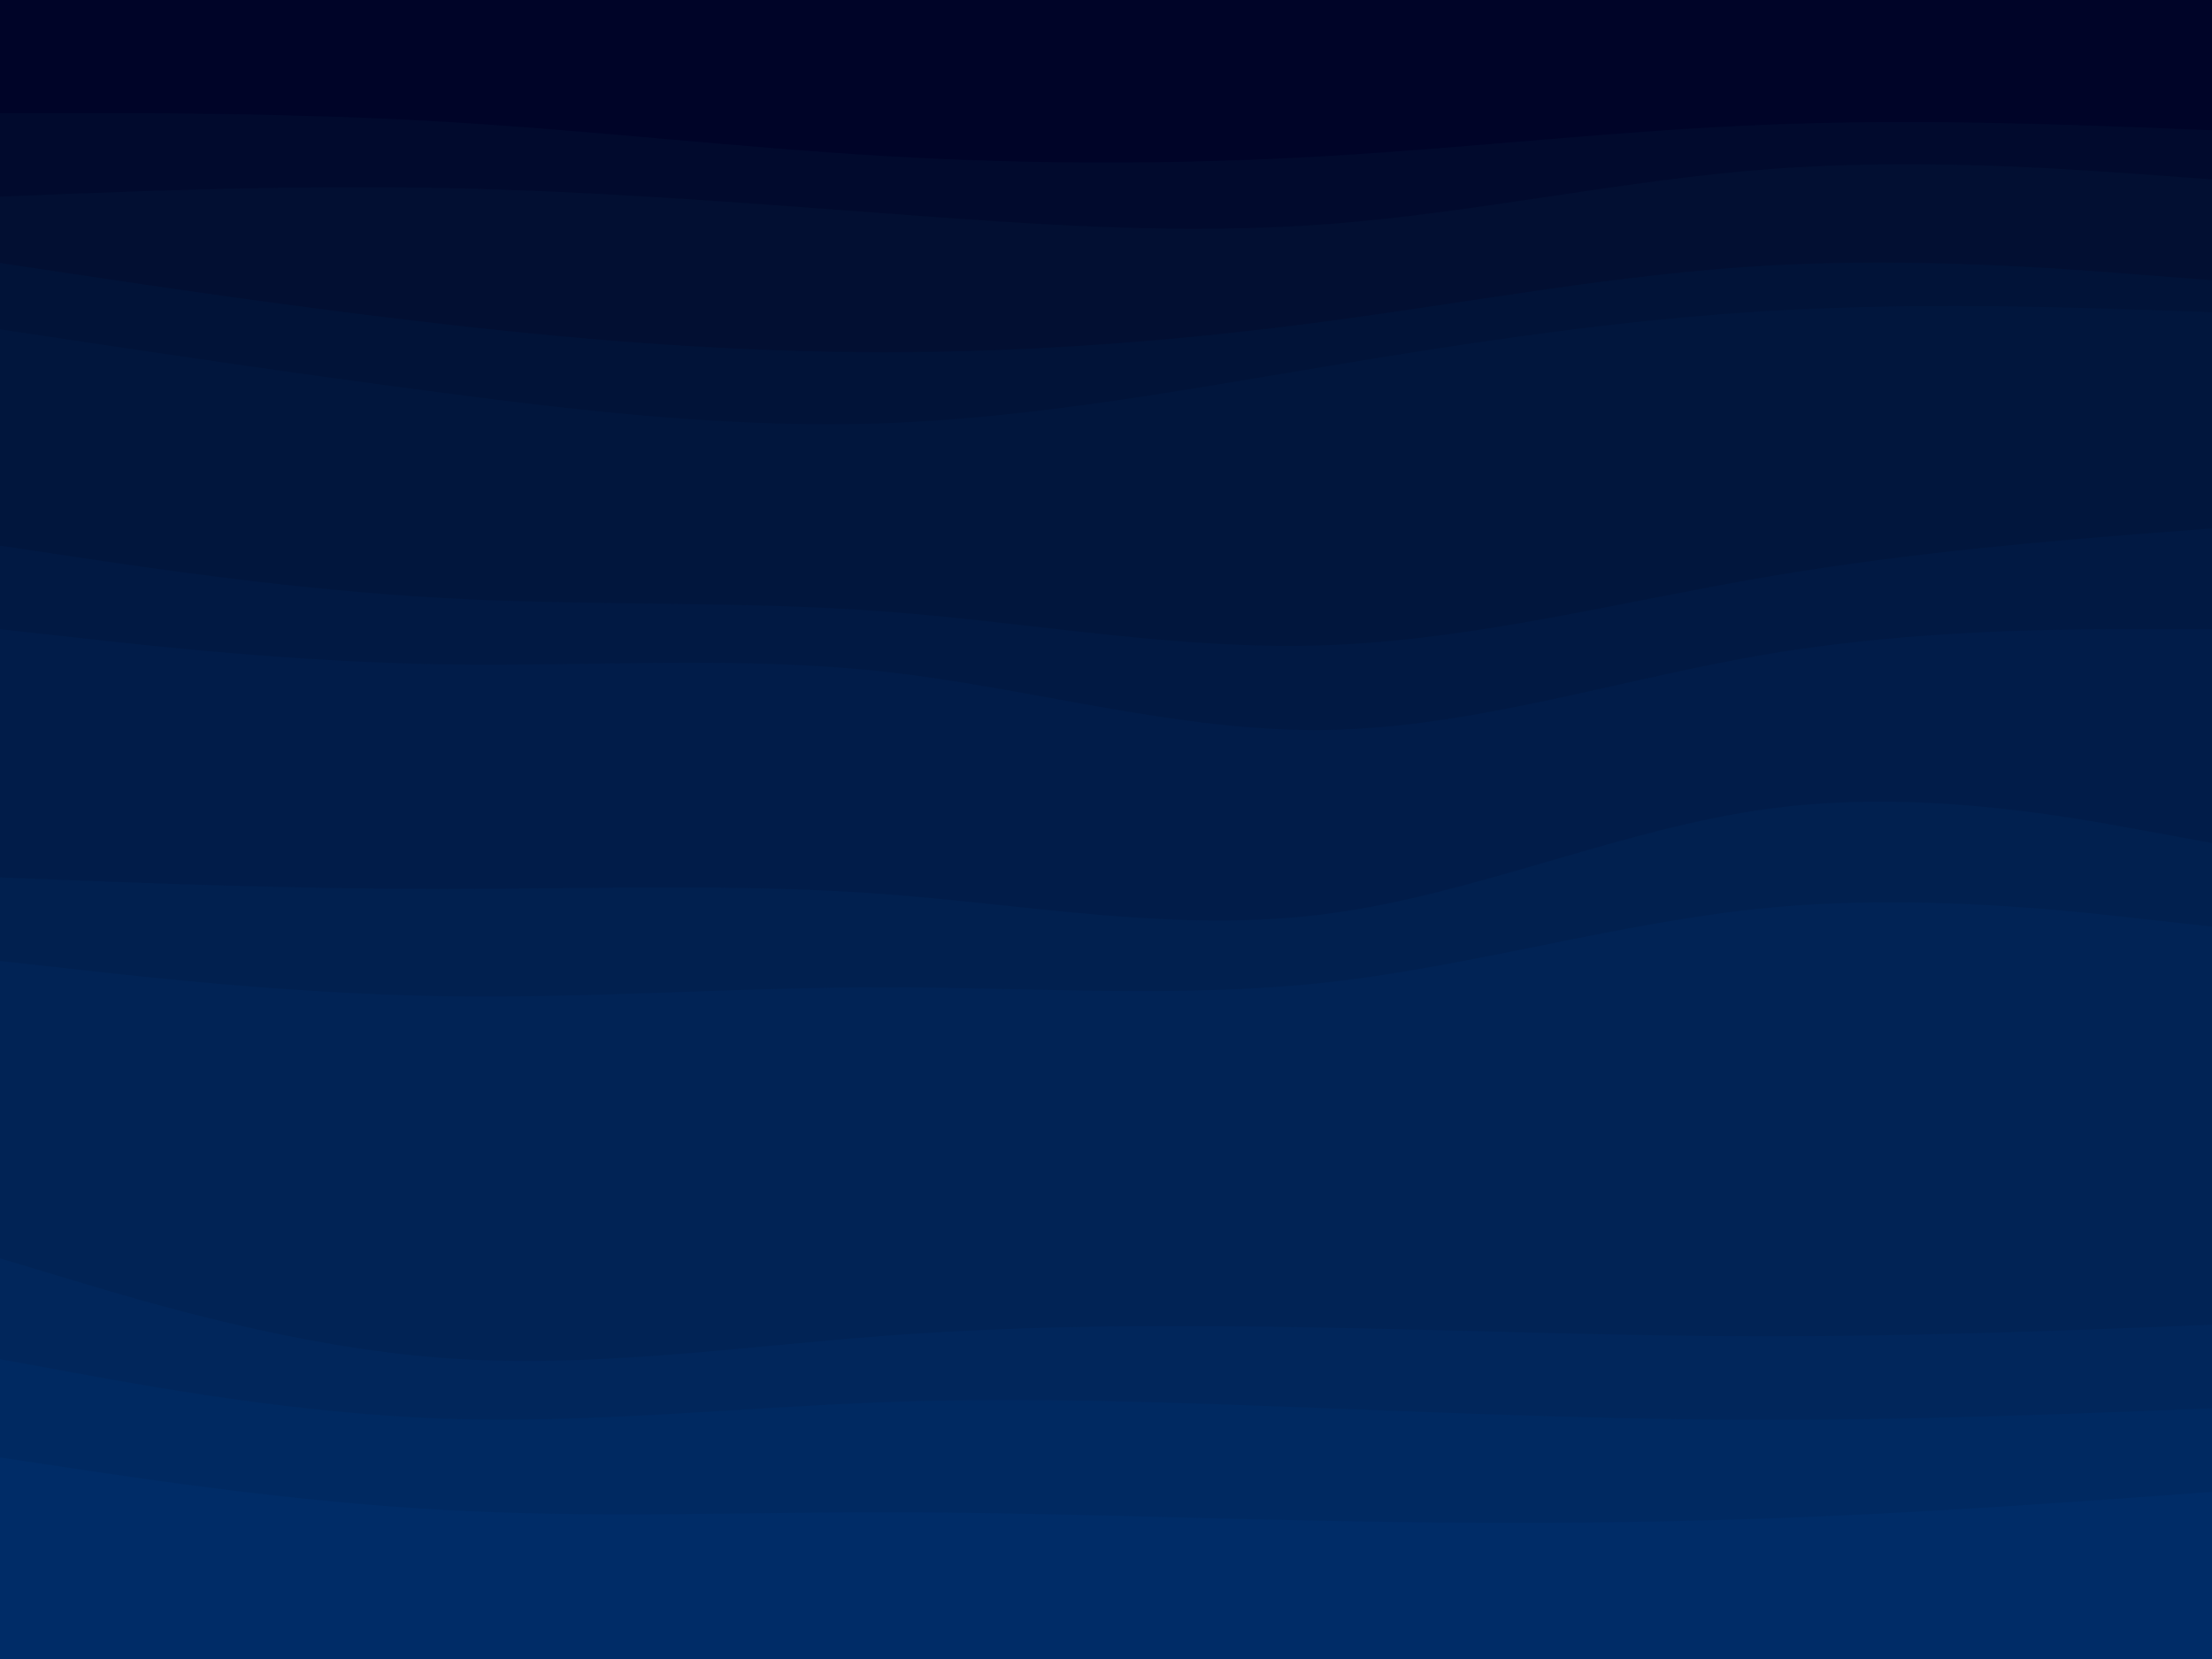 <svg id="visual" viewBox="0 0 900 675" width="900" height="675" xmlns="http://www.w3.org/2000/svg" xmlns:xlink="http://www.w3.org/1999/xlink" version="1.1"><path d="M0 48L30 48C60 48 120 48 180 51.5C240 55 300 62 360 65.5C420 69 480 69 540 65.5C600 62 660 55 720 52.7C780 50.3 840 52.7 870 53.8L900 55L900 0L870 0C840 0 780 0 720 0C660 0 600 0 540 0C480 0 420 0 360 0C300 0 240 0 180 0C120 0 60 0 30 0L0 0Z" fill="#000428"></path><path d="M0 82L30 80.8C60 79.7 120 77.3 180 78.5C240 79.7 300 84.3 360 88.8C420 93.3 480 97.7 540 93.2C600 88.7 660 75.3 720 70.8C780 66.3 840 70.7 870 72.8L900 75L900 53L870 51.8C840 50.7 780 48.3 720 50.7C660 53 600 60 540 63.5C480 67 420 67 360 63.5C300 60 240 53 180 49.5C120 46 60 46 30 46L0 46Z" fill="#010a2d"></path><path d="M0 109L30 113.5C60 118 120 127 180 133.8C240 140.7 300 145.3 360 145.3C420 145.3 480 140.7 540 132.7C600 124.7 660 113.3 720 110C780 106.7 840 111.3 870 113.7L900 116L900 73L870 70.8C840 68.7 780 64.3 720 68.8C660 73.3 600 86.7 540 91.2C480 95.7 420 91.3 360 86.8C300 82.3 240 77.7 180 76.5C120 75.3 60 77.7 30 78.8L0 80Z" fill="#020f32"></path><path d="M0 136L30 140.5C60 145 120 154 180 161.8C240 169.7 300 176.3 360 174.2C420 172 480 161 540 151C600 141 660 132 720 128.5C780 125 840 127 870 128L900 129L900 114L870 111.7C840 109.3 780 104.7 720 108C660 111.3 600 122.7 540 130.7C480 138.7 420 143.3 360 143.3C300 143.3 240 138.7 180 131.8C120 125 60 116 30 111.5L0 107Z" fill="#011338"></path><path d="M0 224L30 228.5C60 233 120 242 180 245.3C240 248.7 300 246.3 360 250.8C420 255.3 480 266.7 540 264.5C600 262.3 660 246.7 720 236.5C780 226.3 840 221.7 870 219.3L900 217L900 127L870 126C840 125 780 123 720 126.5C660 130 600 139 540 149C480 159 420 170 360 172.2C300 174.3 240 167.7 180 159.8C120 152 60 143 30 138.5L0 134Z" fill="#01163d"></path><path d="M0 258L30 261.3C60 264.7 120 271.3 180 272.3C240 273.3 300 268.7 360 275.3C420 282 480 300 540 299C600 298 660 278 720 268C780 258 840 258 870 258L900 258L900 215L870 217.3C840 219.7 780 224.3 720 234.5C660 244.7 600 260.3 540 262.5C480 264.7 420 253.3 360 248.8C300 244.3 240 246.7 180 243.3C120 240 60 231 30 226.5L0 222Z" fill="#011943"></path><path d="M0 359L30 360.2C60 361.3 120 363.7 180 363.7C240 363.7 300 361.3 360 365.8C420 370.3 480 381.7 540 373.8C600 366 660 339 720 331C780 323 840 334 870 339.5L900 345L900 256L870 256C840 256 780 256 720 266C660 276 600 296 540 297C480 298 420 280 360 273.3C300 266.7 240 271.3 180 270.3C120 269.3 60 262.7 30 259.3L0 256Z" fill="#011c49"></path><path d="M0 393L30 396.3C60 399.7 120 406.3 180 407.3C240 408.3 300 403.7 360 403.7C420 403.7 480 408.3 540 401.7C600 395 660 377 720 371.3C780 365.7 840 372.3 870 375.7L900 379L900 343L870 337.5C840 332 780 321 720 329C660 337 600 364 540 371.8C480 379.7 420 368.3 360 363.8C300 359.3 240 361.7 180 361.7C120 361.7 60 359.3 30 358.2L0 357Z" fill="#01204f"></path><path d="M0 514L30 523C60 532 120 550 180 554.5C240 559 300 550 360 545.5C420 541 480 541 540 542.2C600 543.3 660 545.7 720 545.7C780 545.7 840 543.3 870 542.2L900 541L900 377L870 373.7C840 370.3 780 363.7 720 369.3C660 375 600 393 540 399.7C480 406.3 420 401.7 360 401.7C300 401.7 240 406.3 180 405.3C120 404.3 60 397.7 30 394.3L0 391Z" fill="#012355"></path><path d="M0 555L30 560.5C60 566 120 577 180 579.2C240 581.3 300 574.7 360 572.5C420 570.3 480 572.7 540 575C600 577.3 660 579.7 720 579.7C780 579.7 840 577.3 870 576.2L900 575L900 539L870 540.2C840 541.3 780 543.7 720 543.7C660 543.7 600 541.3 540 540.2C480 539 420 539 360 543.5C300 548 240 557 180 552.5C120 548 60 530 30 521L0 512Z" fill="#01265b"></path><path d="M0 595L30 599.5C60 604 120 613 180 616.3C240 619.7 300 617.3 360 617.3C420 617.3 480 619.7 540 620.8C600 622 660 622 720 619.8C780 617.7 840 613.3 870 611.2L900 609L900 573L870 574.2C840 575.3 780 577.7 720 577.7C660 577.7 600 575.3 540 573C480 570.7 420 568.3 360 570.5C300 572.7 240 579.3 180 577.2C120 575 60 564 30 558.5L0 553Z" fill="#002961"></path><path d="M0 676L30 676C60 676 120 676 180 676C240 676 300 676 360 676C420 676 480 676 540 676C600 676 660 676 720 676C780 676 840 676 870 676L900 676L900 607L870 609.2C840 611.3 780 615.7 720 617.8C660 620 600 620 540 618.8C480 617.7 420 615.3 360 615.3C300 615.3 240 617.7 180 614.3C120 611 60 602 30 597.5L0 593Z" fill="#002c67"></path></svg>